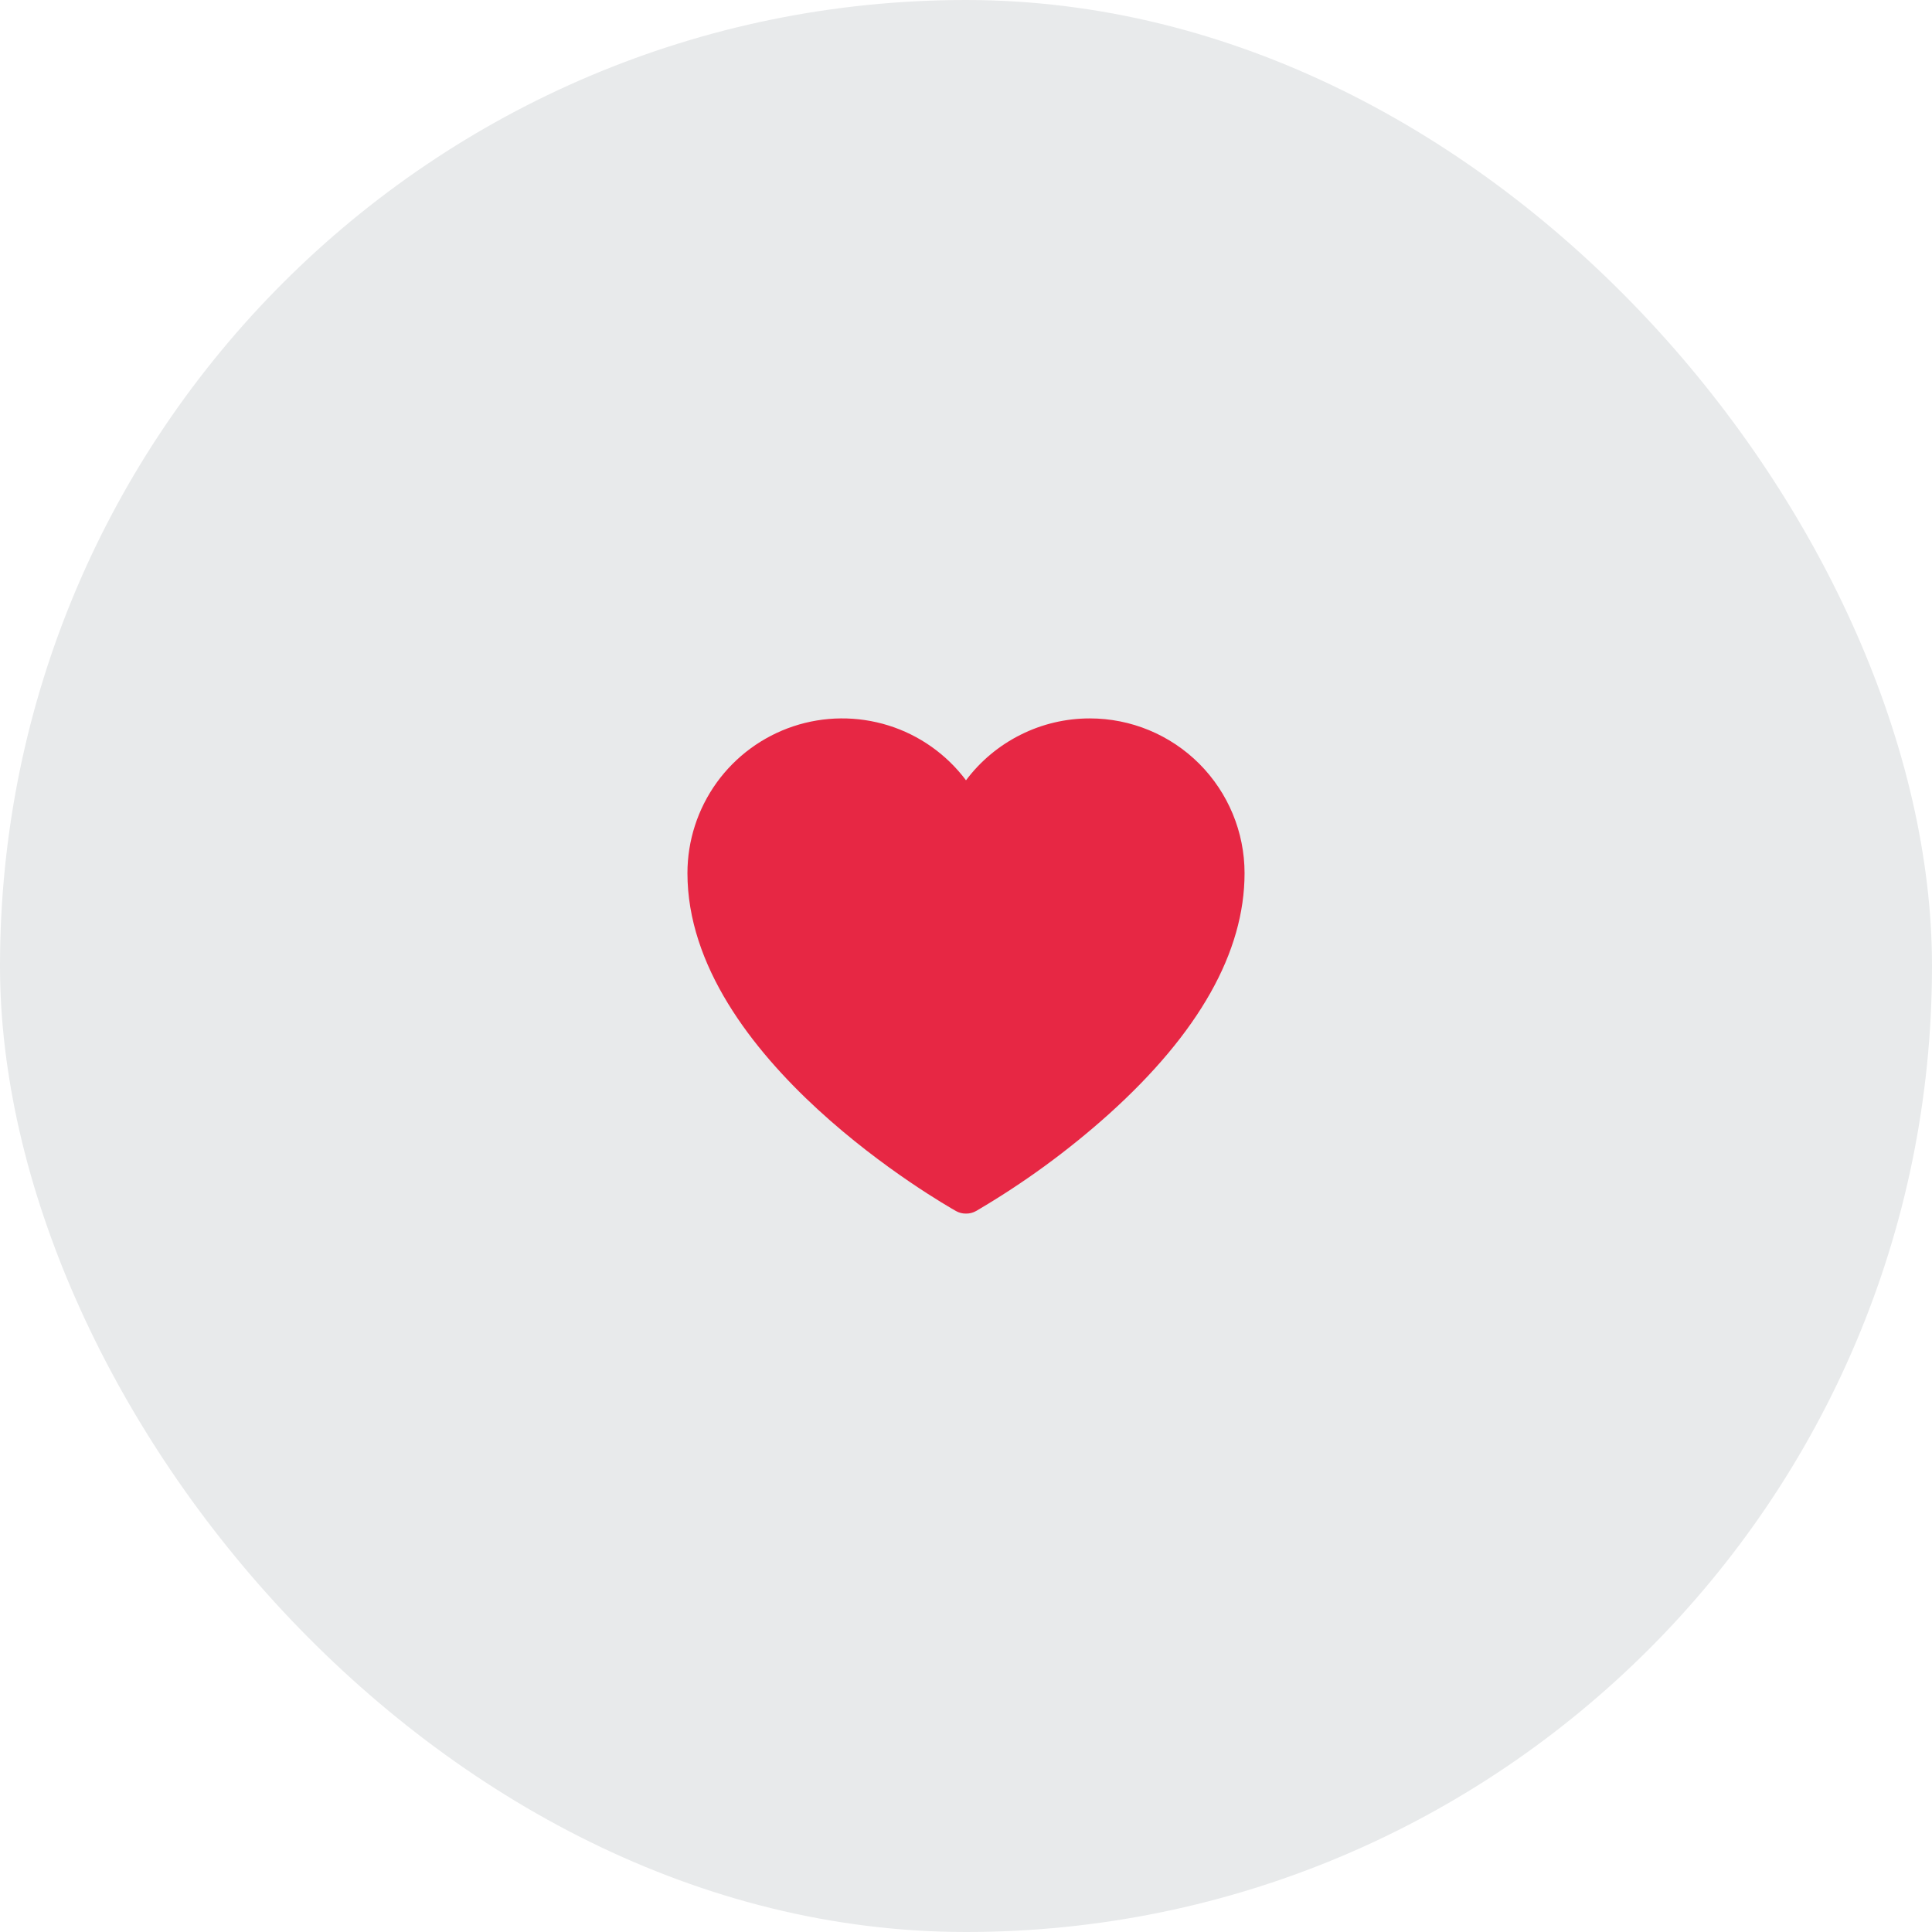 <svg width="33" height="33" viewBox="0 0 33 33" fill="none" xmlns="http://www.w3.org/2000/svg">
<rect width="33" height="33" rx="16.5" fill="#E8EAEB"/>
<path d="M18.615 12.271C18.204 12.271 17.799 12.366 17.433 12.55C17.066 12.733 16.746 13 16.5 13.328C16.167 12.884 15.703 12.556 15.174 12.391C14.644 12.226 14.076 12.231 13.55 12.406C13.023 12.582 12.566 12.918 12.241 13.368C11.917 13.819 11.742 14.359 11.742 14.914C11.742 18.081 16.143 20.579 16.328 20.685C16.381 20.715 16.44 20.73 16.5 20.729C16.56 20.73 16.619 20.715 16.672 20.685C17.482 20.211 18.242 19.656 18.941 19.029C20.478 17.645 21.258 16.262 21.258 14.914C21.258 14.213 20.979 13.541 20.484 13.045C19.988 12.549 19.316 12.271 18.615 12.271Z" fill="#E72744"/>
</svg>
